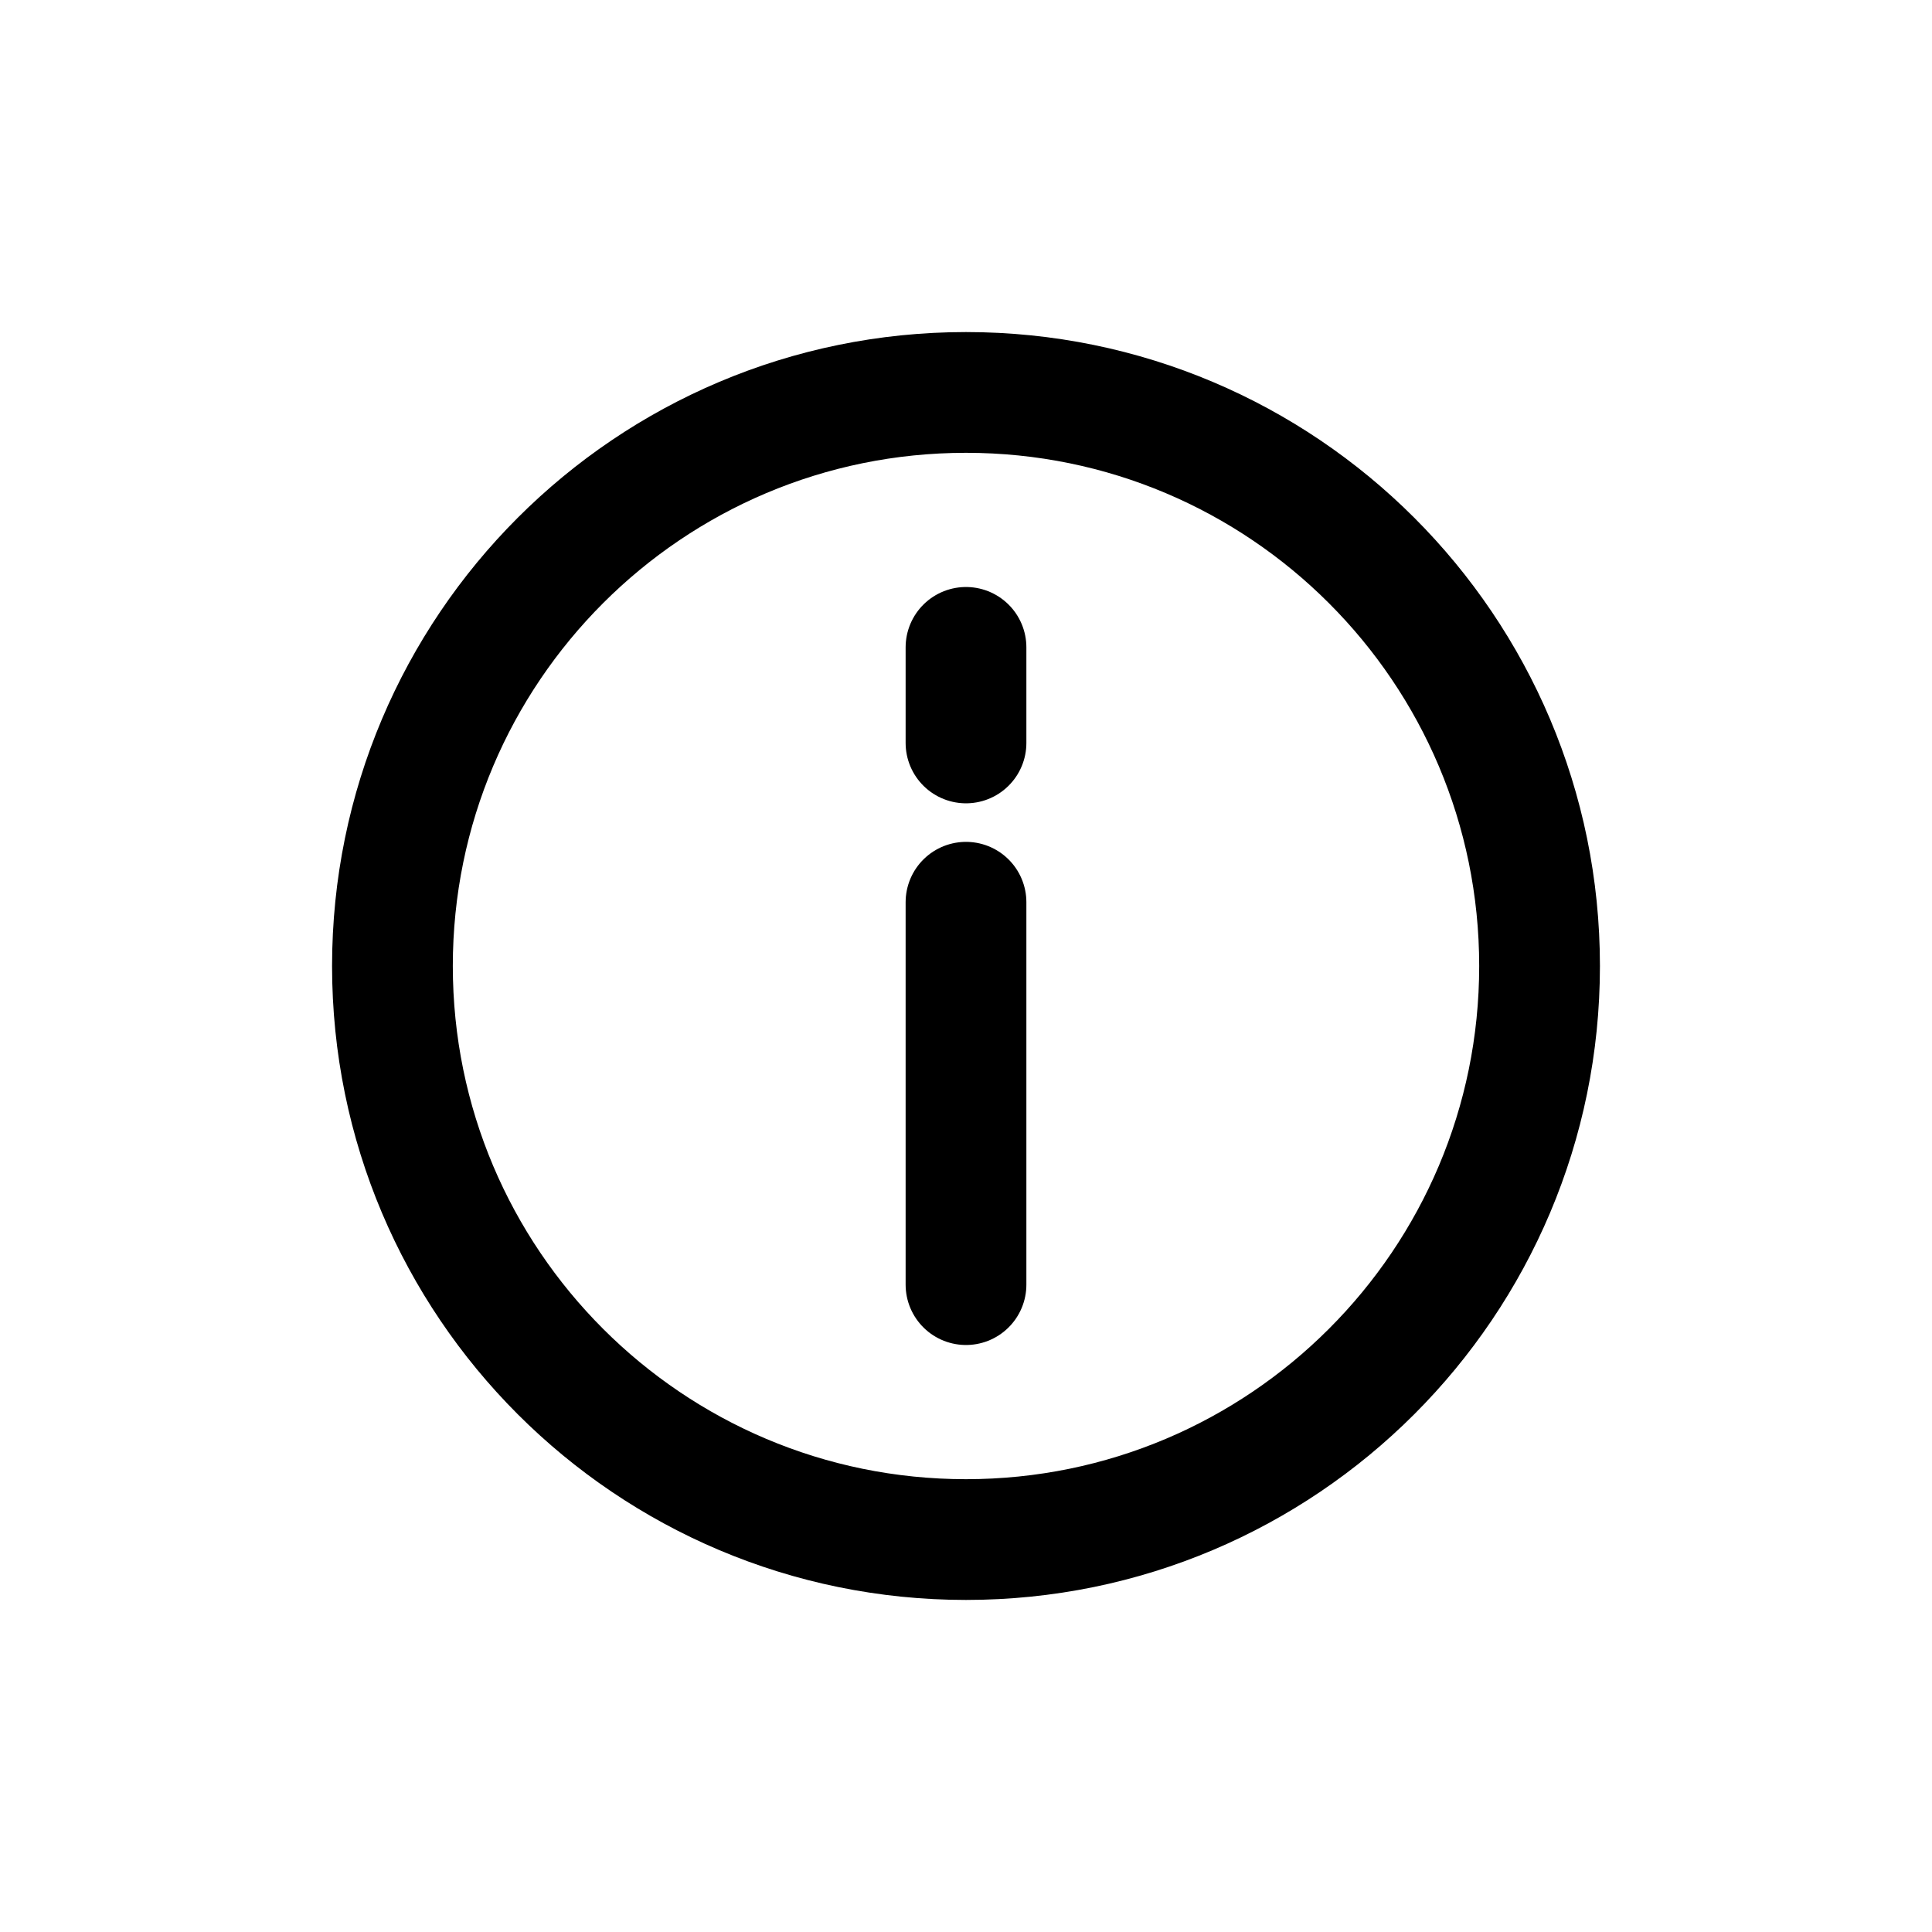 <svg width="24" height="24" viewBox="0 0 24 24" fill="none" xmlns="http://www.w3.org/2000/svg">
<g id="Generic=info, Size=24px, weight=regular">
<path id="info" d="M12 15.958V11.208M12 9.229V8.042M19.125 12C19.125 15.935 15.935 19.125 12 19.125C8.065 19.125 4.875 15.935 4.875 12C4.875 8.065 8.065 4.875 12 4.875C15.935 4.875 19.125 8.065 19.125 12Z" stroke="black" stroke-width="1.5" stroke-linecap="round" stroke-linejoin="round"/>
</g>
</svg>
